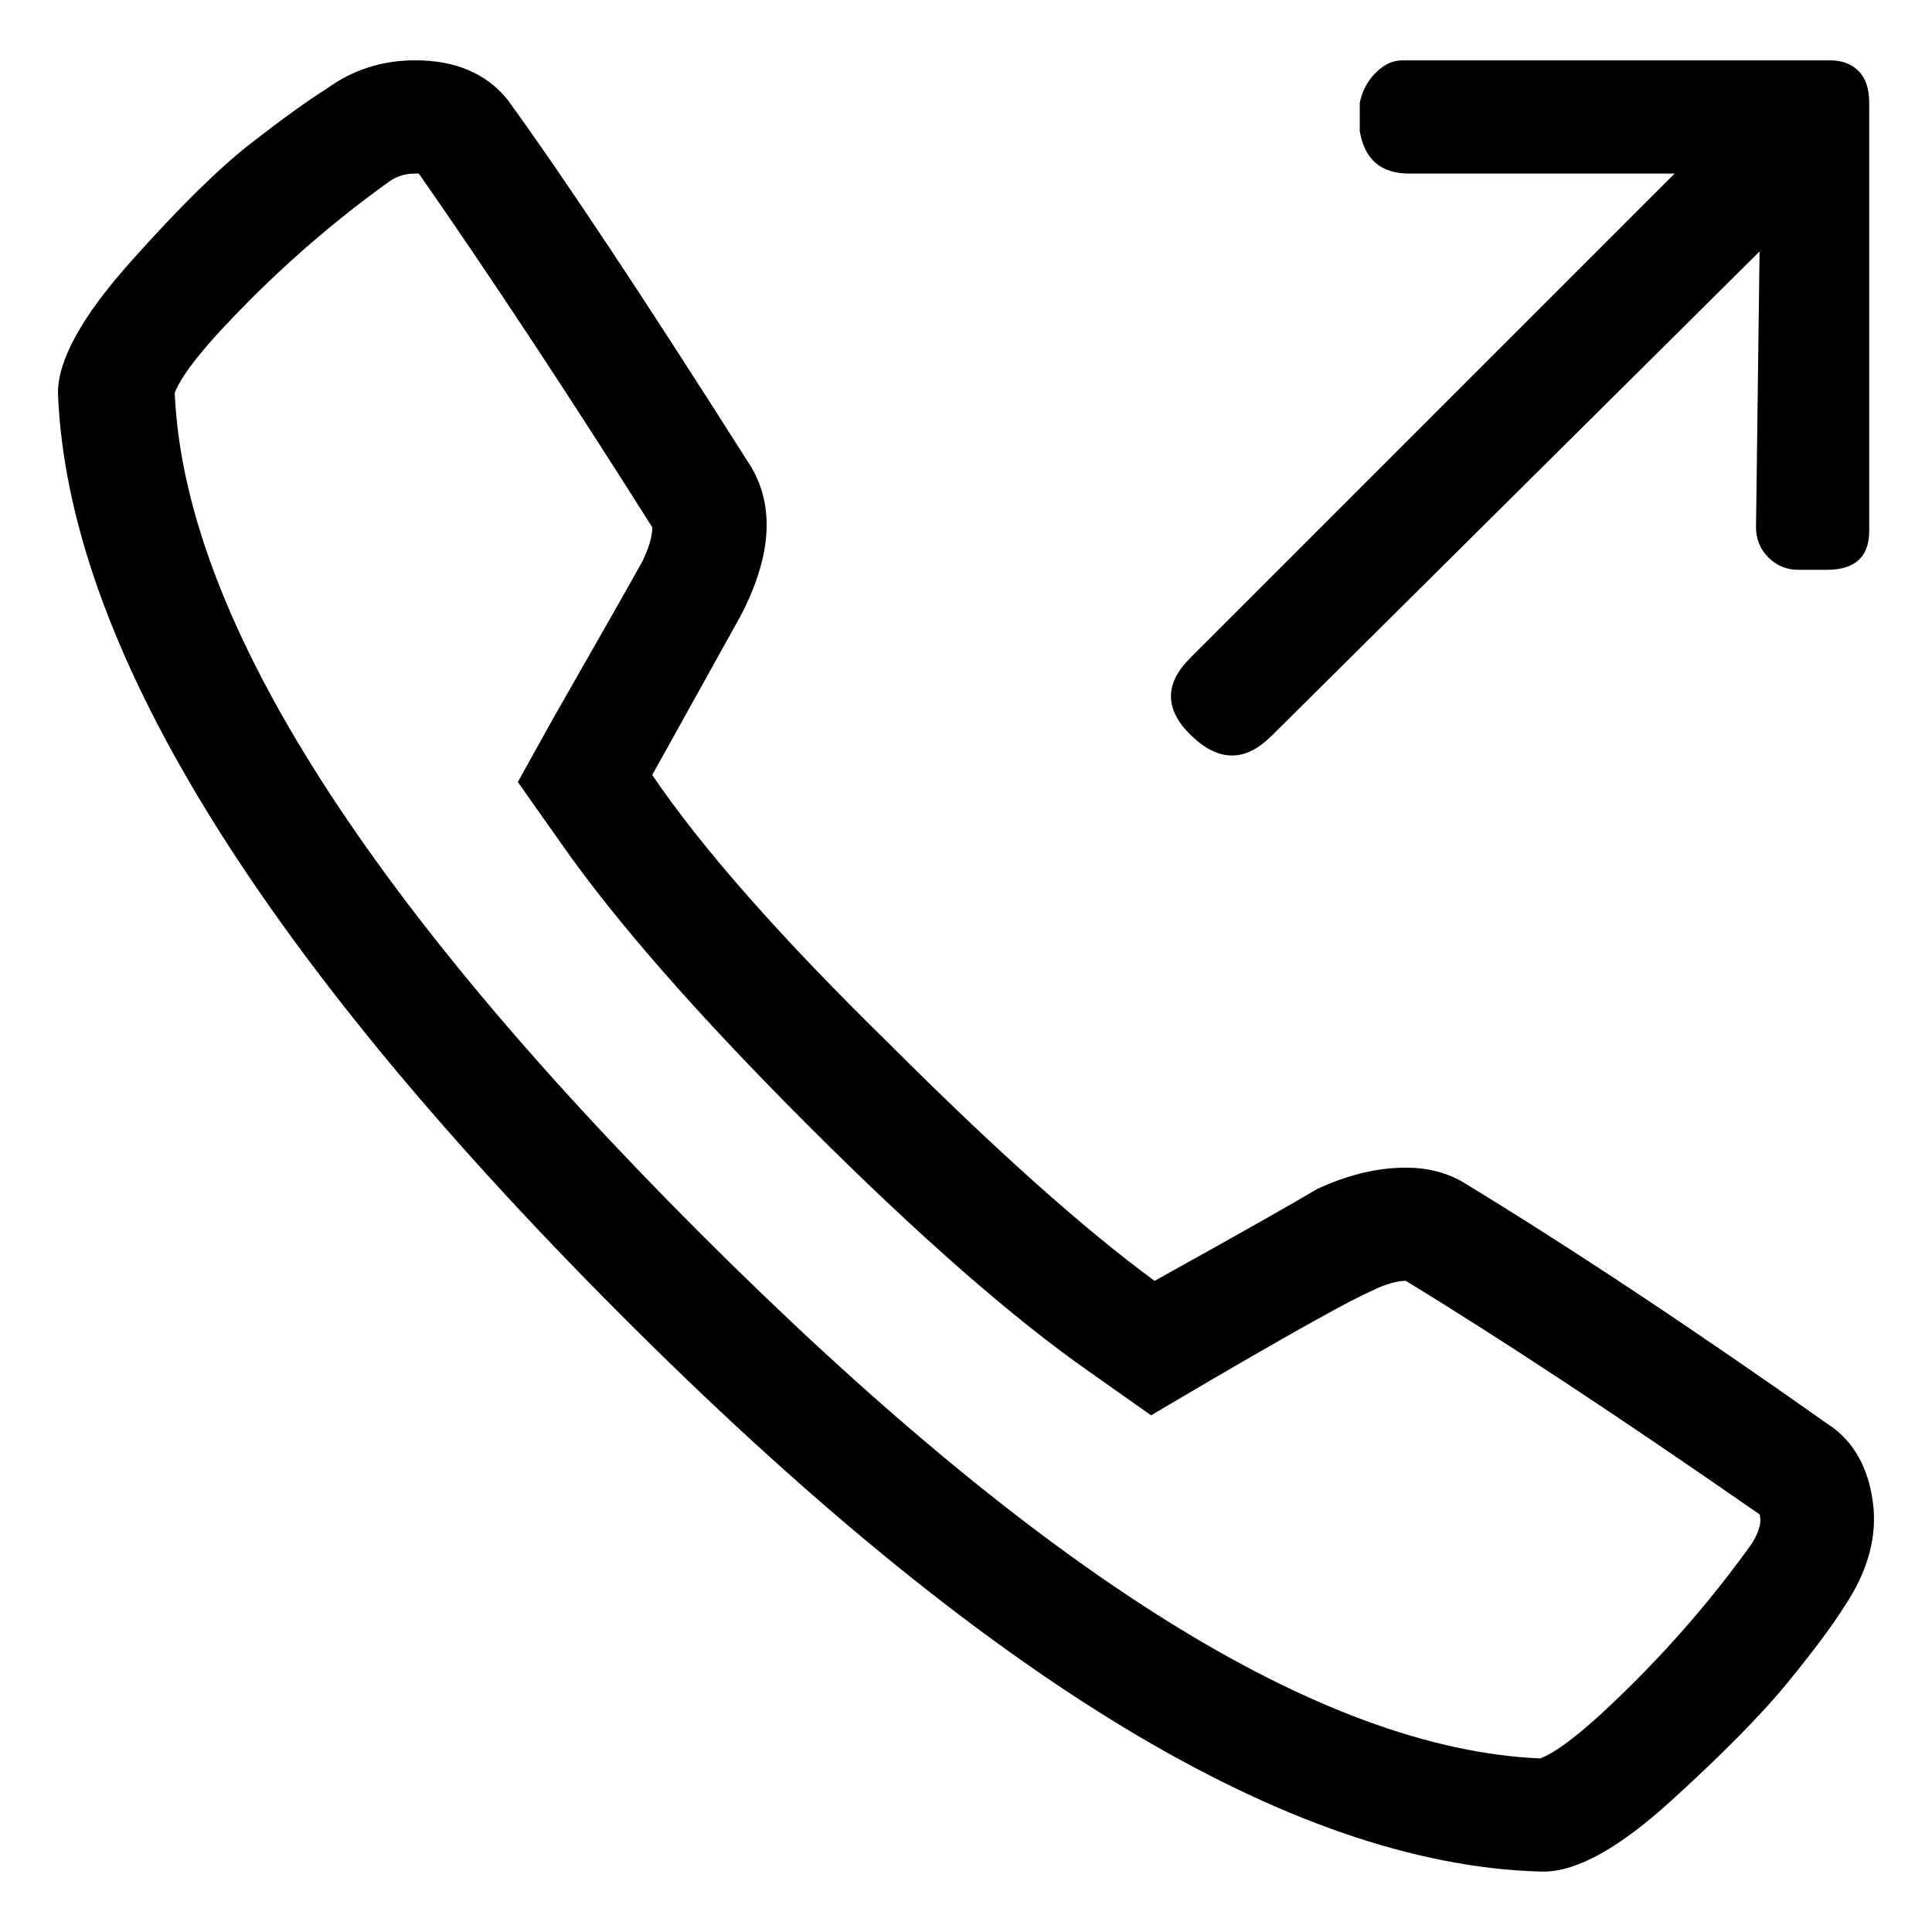 <svg viewBox="0 0 32 32" enable-background="new 0 0 32 32" xmlns="http://www.w3.org/2000/svg"><title>call-out</title><path d="M30.316 23.617c-2.266-1.602-4.297-2.949-6.094-4.043-.273-.156-.586-.234-.938-.234-.469 0-.957.117-1.465.352-.391.234-1.289.742-2.695 1.523-1.172-.859-2.637-2.168-4.395-3.926-1.797-1.758-3.105-3.242-3.926-4.453l1.465-2.637c.508-.977.566-1.797.176-2.461-1.758-2.773-3.105-4.805-4.043-6.094-.352-.43-.859-.645-1.523-.645-.547 0-1.035.156-1.465.469-.313.195-.732.498-1.26.908-.527.41-1.191 1.064-1.992 1.963-.801.898-1.201 1.621-1.201 2.168.156 4.102 3.252 9.18 9.287 15.234 6.035 6.055 11.123 9.141 15.264 9.258h.059c.547 0 1.25-.391 2.109-1.172.859-.781 1.504-1.436 1.934-1.963.43-.527.742-.947.938-1.26.391-.586.547-1.162.469-1.729-.078-.566-.312-.986-.703-1.26zm-1.289 1.934c-.586.82-1.24 1.592-1.963 2.314-.723.723-1.24 1.143-1.553 1.26-3.633-.156-8.271-3.057-13.916-8.701-5.645-5.645-8.545-10.283-8.701-13.916.117-.313.537-.83 1.26-1.553s1.494-1.377 2.314-1.963c.117-.078.254-.117.41-.117h.059c1.172 1.68 2.461 3.633 3.867 5.859 0 .156-.059.352-.176.586-.195.352-.684 1.211-1.465 2.578l-.586 1.055.703.996c.898 1.289 2.266 2.852 4.102 4.688 1.836 1.836 3.398 3.203 4.687 4.102l.996.703.996-.586c1.406-.82 2.285-1.309 2.637-1.465.234-.117.43-.176.586-.176 1.602.977 3.555 2.266 5.859 3.867.039.117 0 .273-.117.469zm-7.969-13.359l8.086-8.027-.059 4.57c0 .195.068.361.205.498.137.137.303.205.498.205h.469c.469 0 .703-.215.703-.645v-7.09c0-.234-.059-.41-.176-.527-.117-.117-.273-.176-.469-.176h-7.09c-.156 0-.303.068-.439.205-.137.137-.225.303-.264.498v.469c.078.469.352.703.82.703h4.395l-8.027 8.027c-.43.43-.42.859.029 1.289.449.43.889.43 1.318 0z"/></svg>